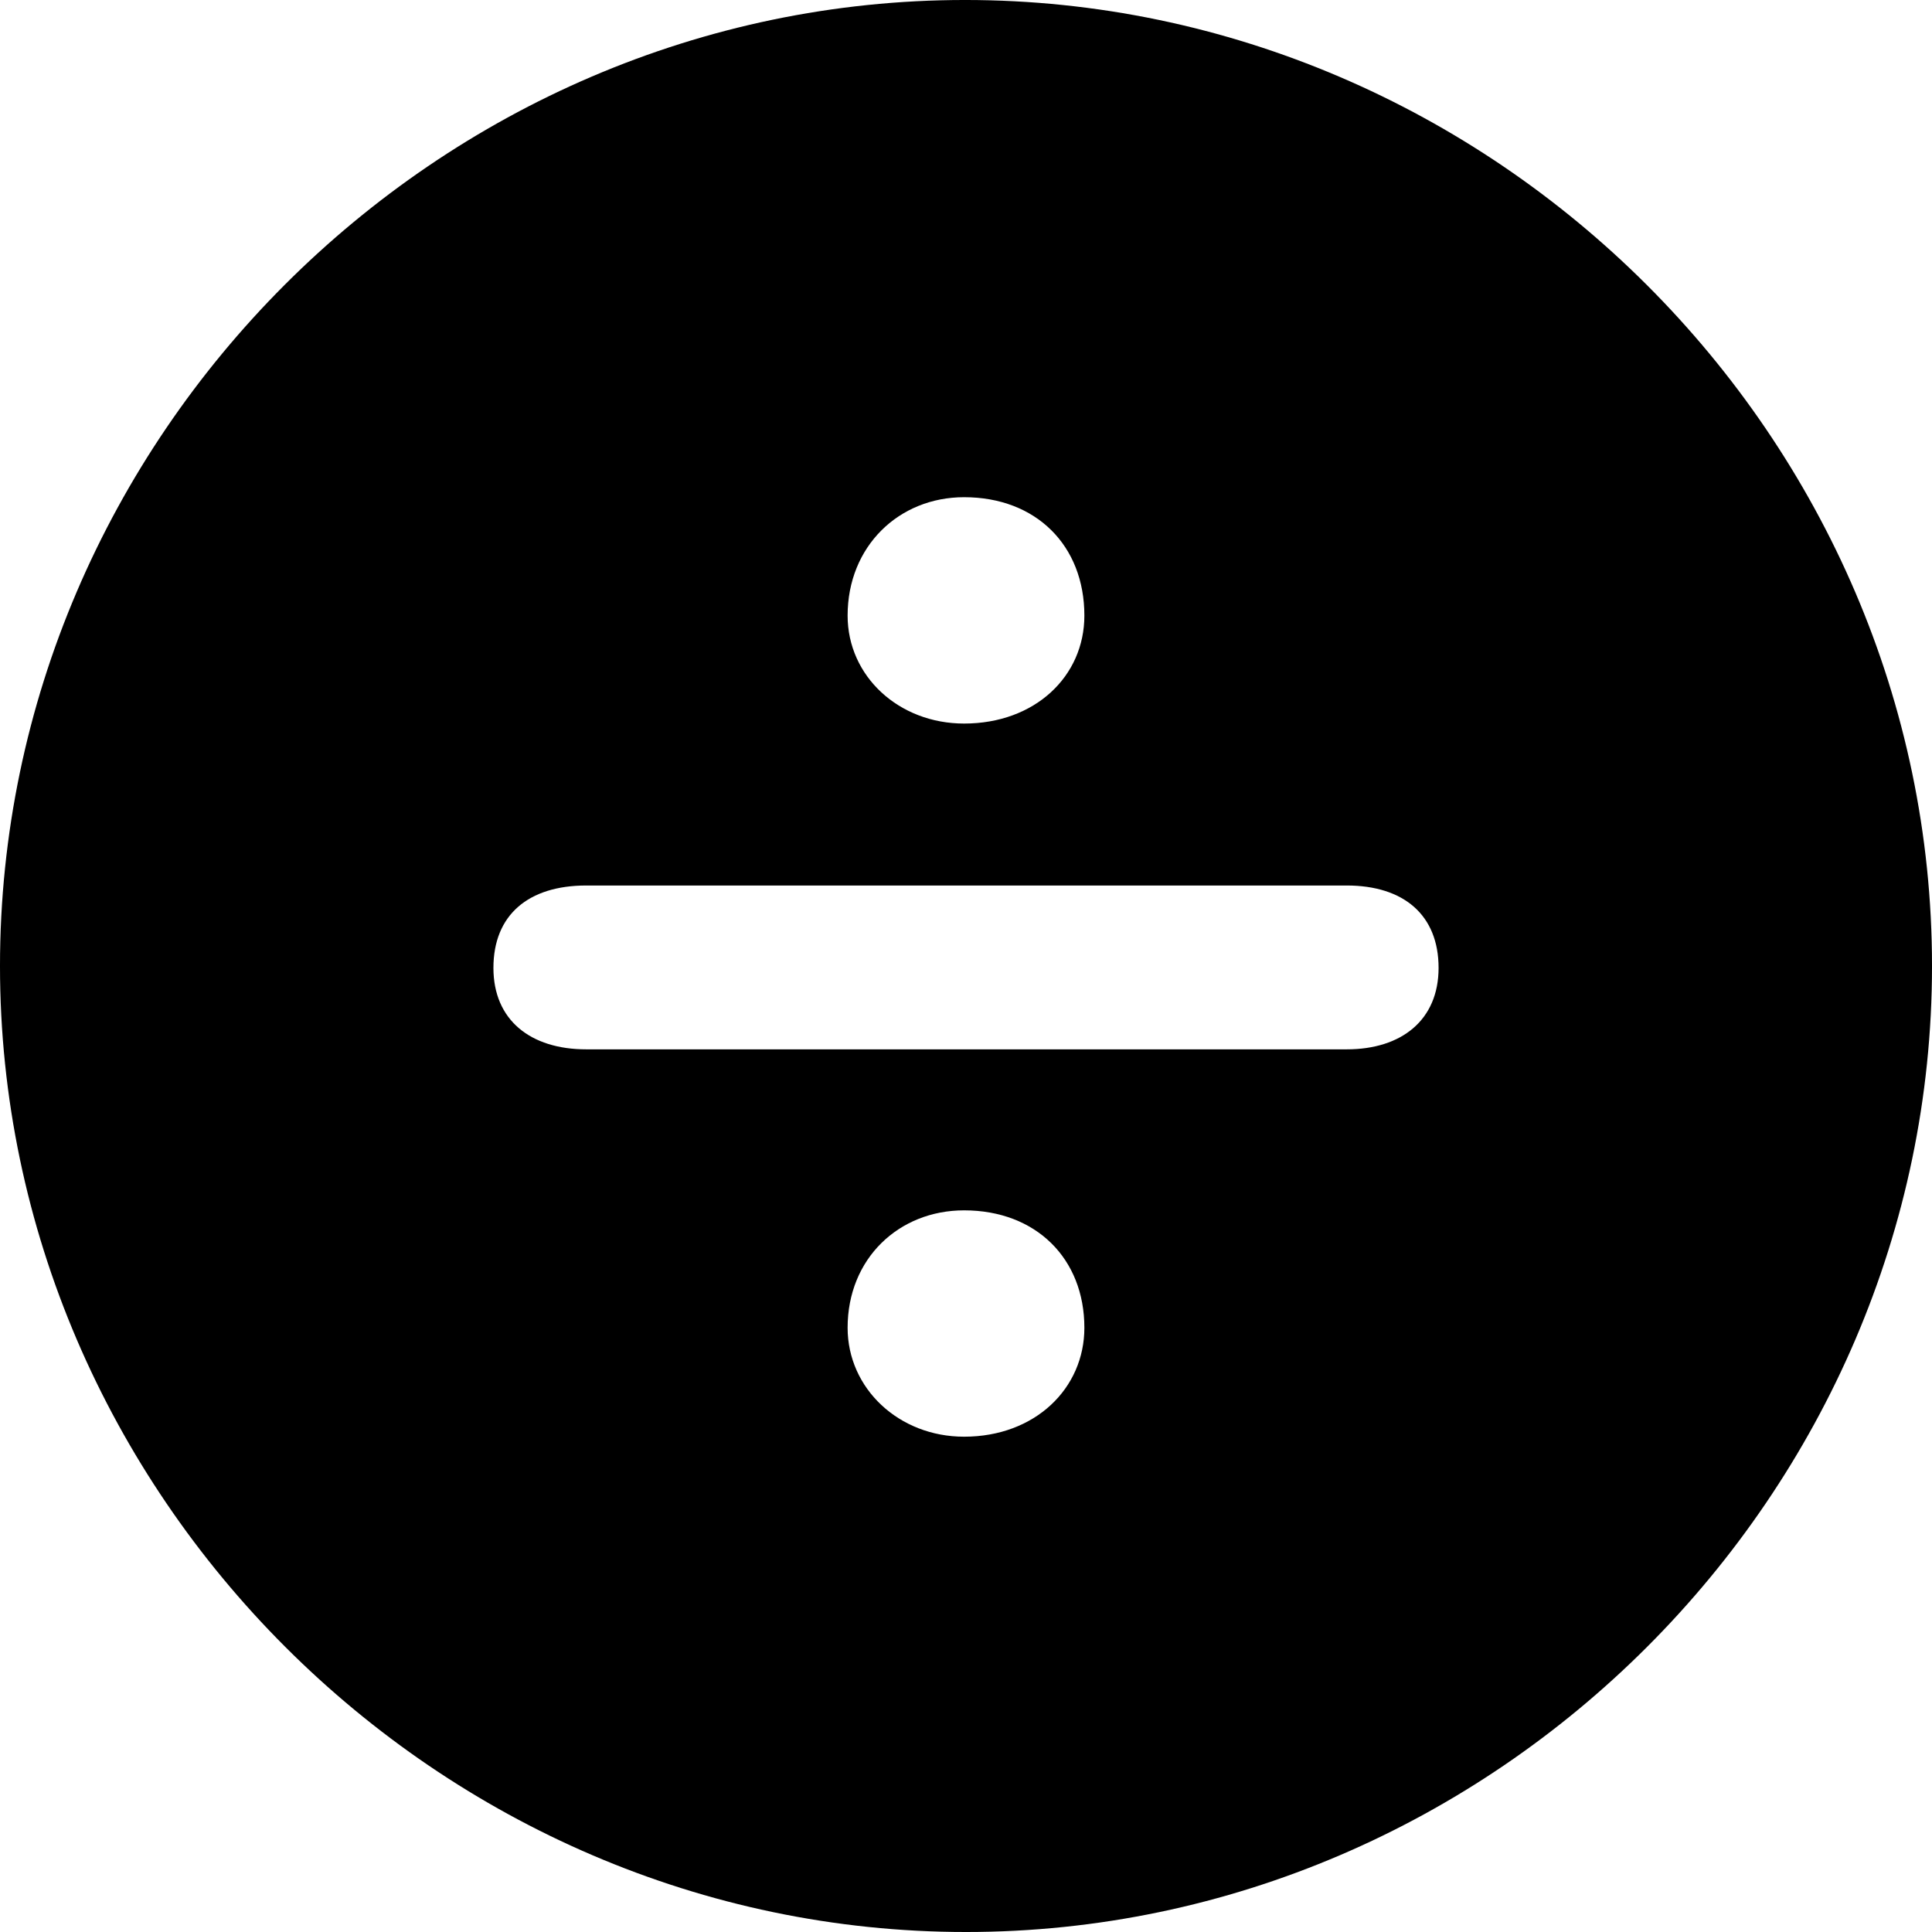 <?xml version="1.0" encoding="UTF-8" standalone="no"?>
<svg xmlns="http://www.w3.org/2000/svg"
     width="996.094" height="996.094"
     viewBox="0 0 996.094 996.094"
     fill="currentColor">
  <path d="M498.048 996.096C770.508 996.096 996.098 770.016 996.098 498.046C996.098 225.586 770.018 -0.004 497.558 -0.004C225.588 -0.004 -0.002 225.586 -0.002 498.046C-0.002 770.016 226.078 996.096 498.048 996.096ZM497.068 373.046C463.378 373.046 437.008 348.636 437.008 317.386C437.008 281.736 463.378 256.346 497.068 256.346C534.178 256.346 559.078 281.246 559.078 317.386C559.078 348.636 533.688 373.046 497.068 373.046ZM302.248 541.016C273.438 541.016 254.398 525.876 254.398 499.026C254.398 471.676 272.458 456.546 302.248 456.546H694.338C723.638 456.546 741.698 471.676 741.698 499.026C741.698 525.876 722.658 541.016 694.338 541.016ZM497.068 740.726C463.378 740.726 437.008 715.816 437.008 684.566C437.008 648.926 463.378 624.026 497.068 624.026C534.178 624.026 559.078 648.926 559.078 684.566C559.078 715.816 533.688 740.726 497.068 740.726Z"/>
</svg>